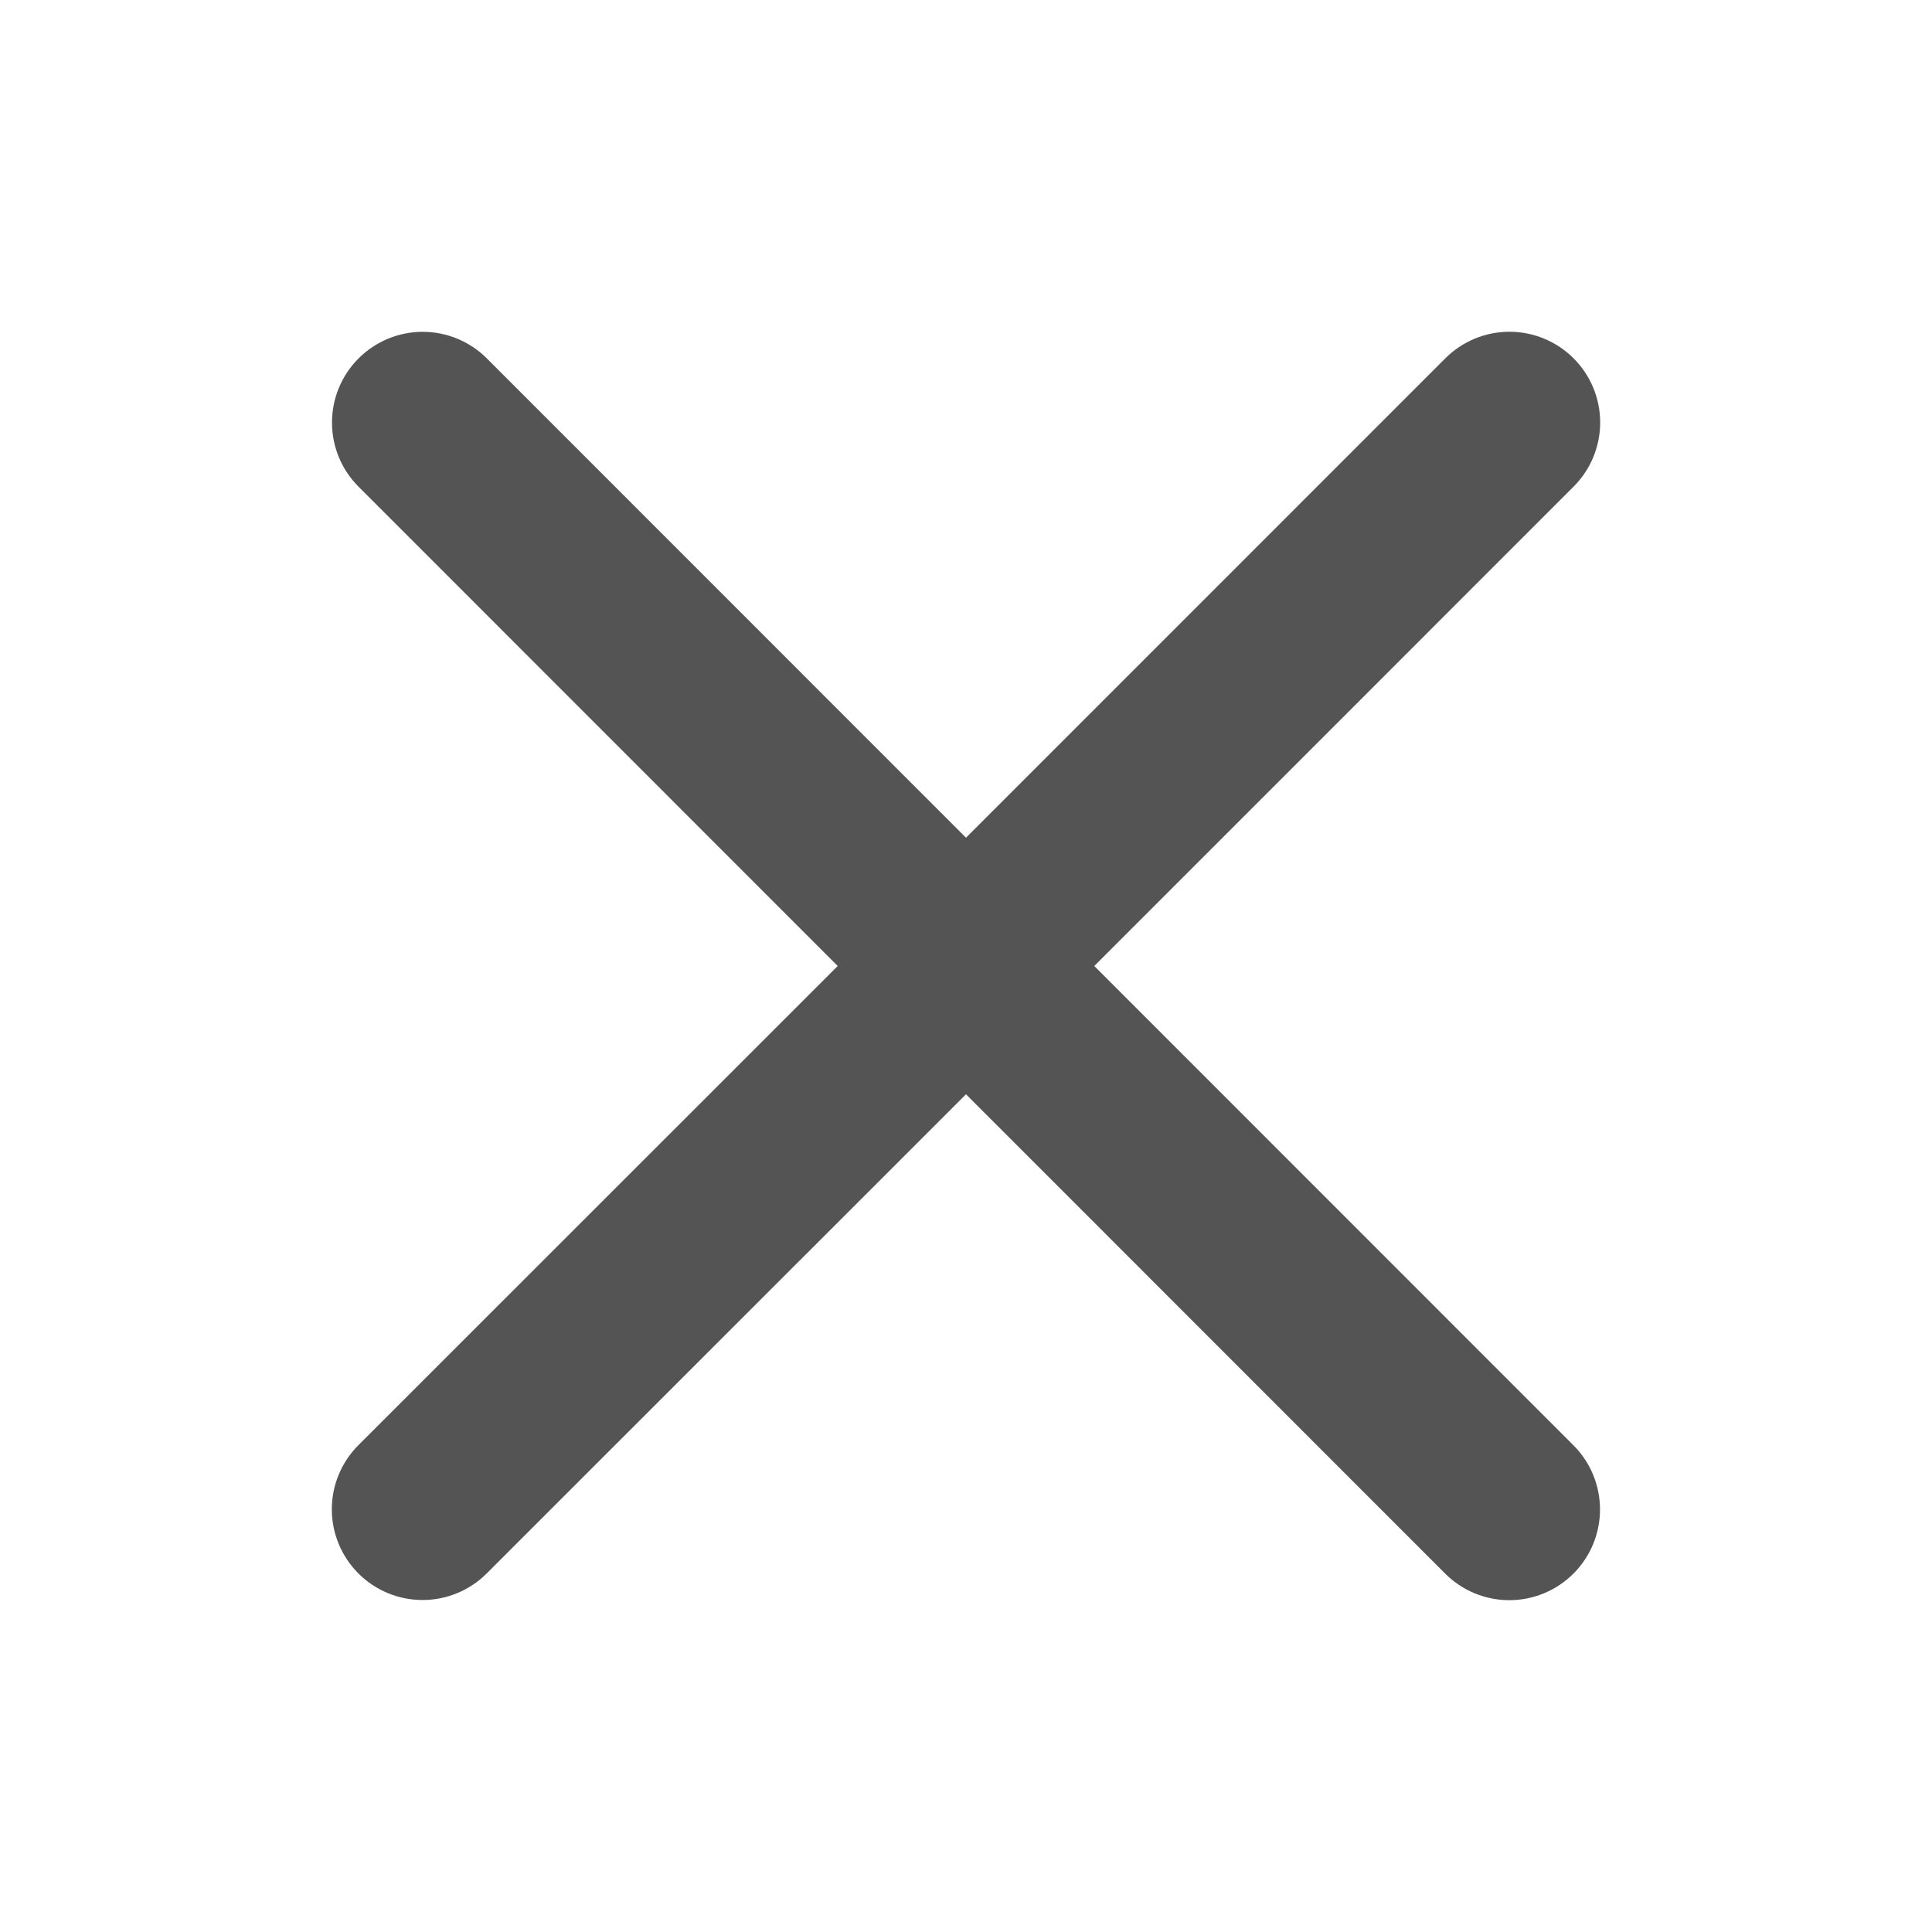 <svg width="80" height="80" viewBox="0 0 80 80" fill="none" xmlns="http://www.w3.org/2000/svg">
<path d="M65.153 59.847C65.858 60.551 66.253 61.507 66.253 62.503C66.253 63.499 65.858 64.455 65.153 65.159C64.449 65.864 63.493 66.26 62.497 66.26C61.501 66.26 60.545 65.864 59.841 65.159L40 45.312L20.153 65.153C19.449 65.858 18.493 66.253 17.497 66.253C16.501 66.253 15.545 65.858 14.841 65.153C14.136 64.449 13.74 63.493 13.74 62.497C13.74 61.501 14.136 60.545 14.841 59.841L34.688 40L14.847 20.153C14.142 19.449 13.747 18.493 13.747 17.497C13.747 16.501 14.142 15.545 14.847 14.841C15.551 14.136 16.507 13.74 17.503 13.74C18.499 13.74 19.455 14.136 20.159 14.841L40 34.688L59.847 14.838C60.551 14.133 61.507 13.737 62.503 13.737C63.499 13.737 64.455 14.133 65.159 14.838C65.864 15.542 66.26 16.497 66.26 17.494C66.26 18.49 65.864 19.445 65.159 20.15L45.312 40L65.153 59.847Z" fill="#545454"/>
</svg>
